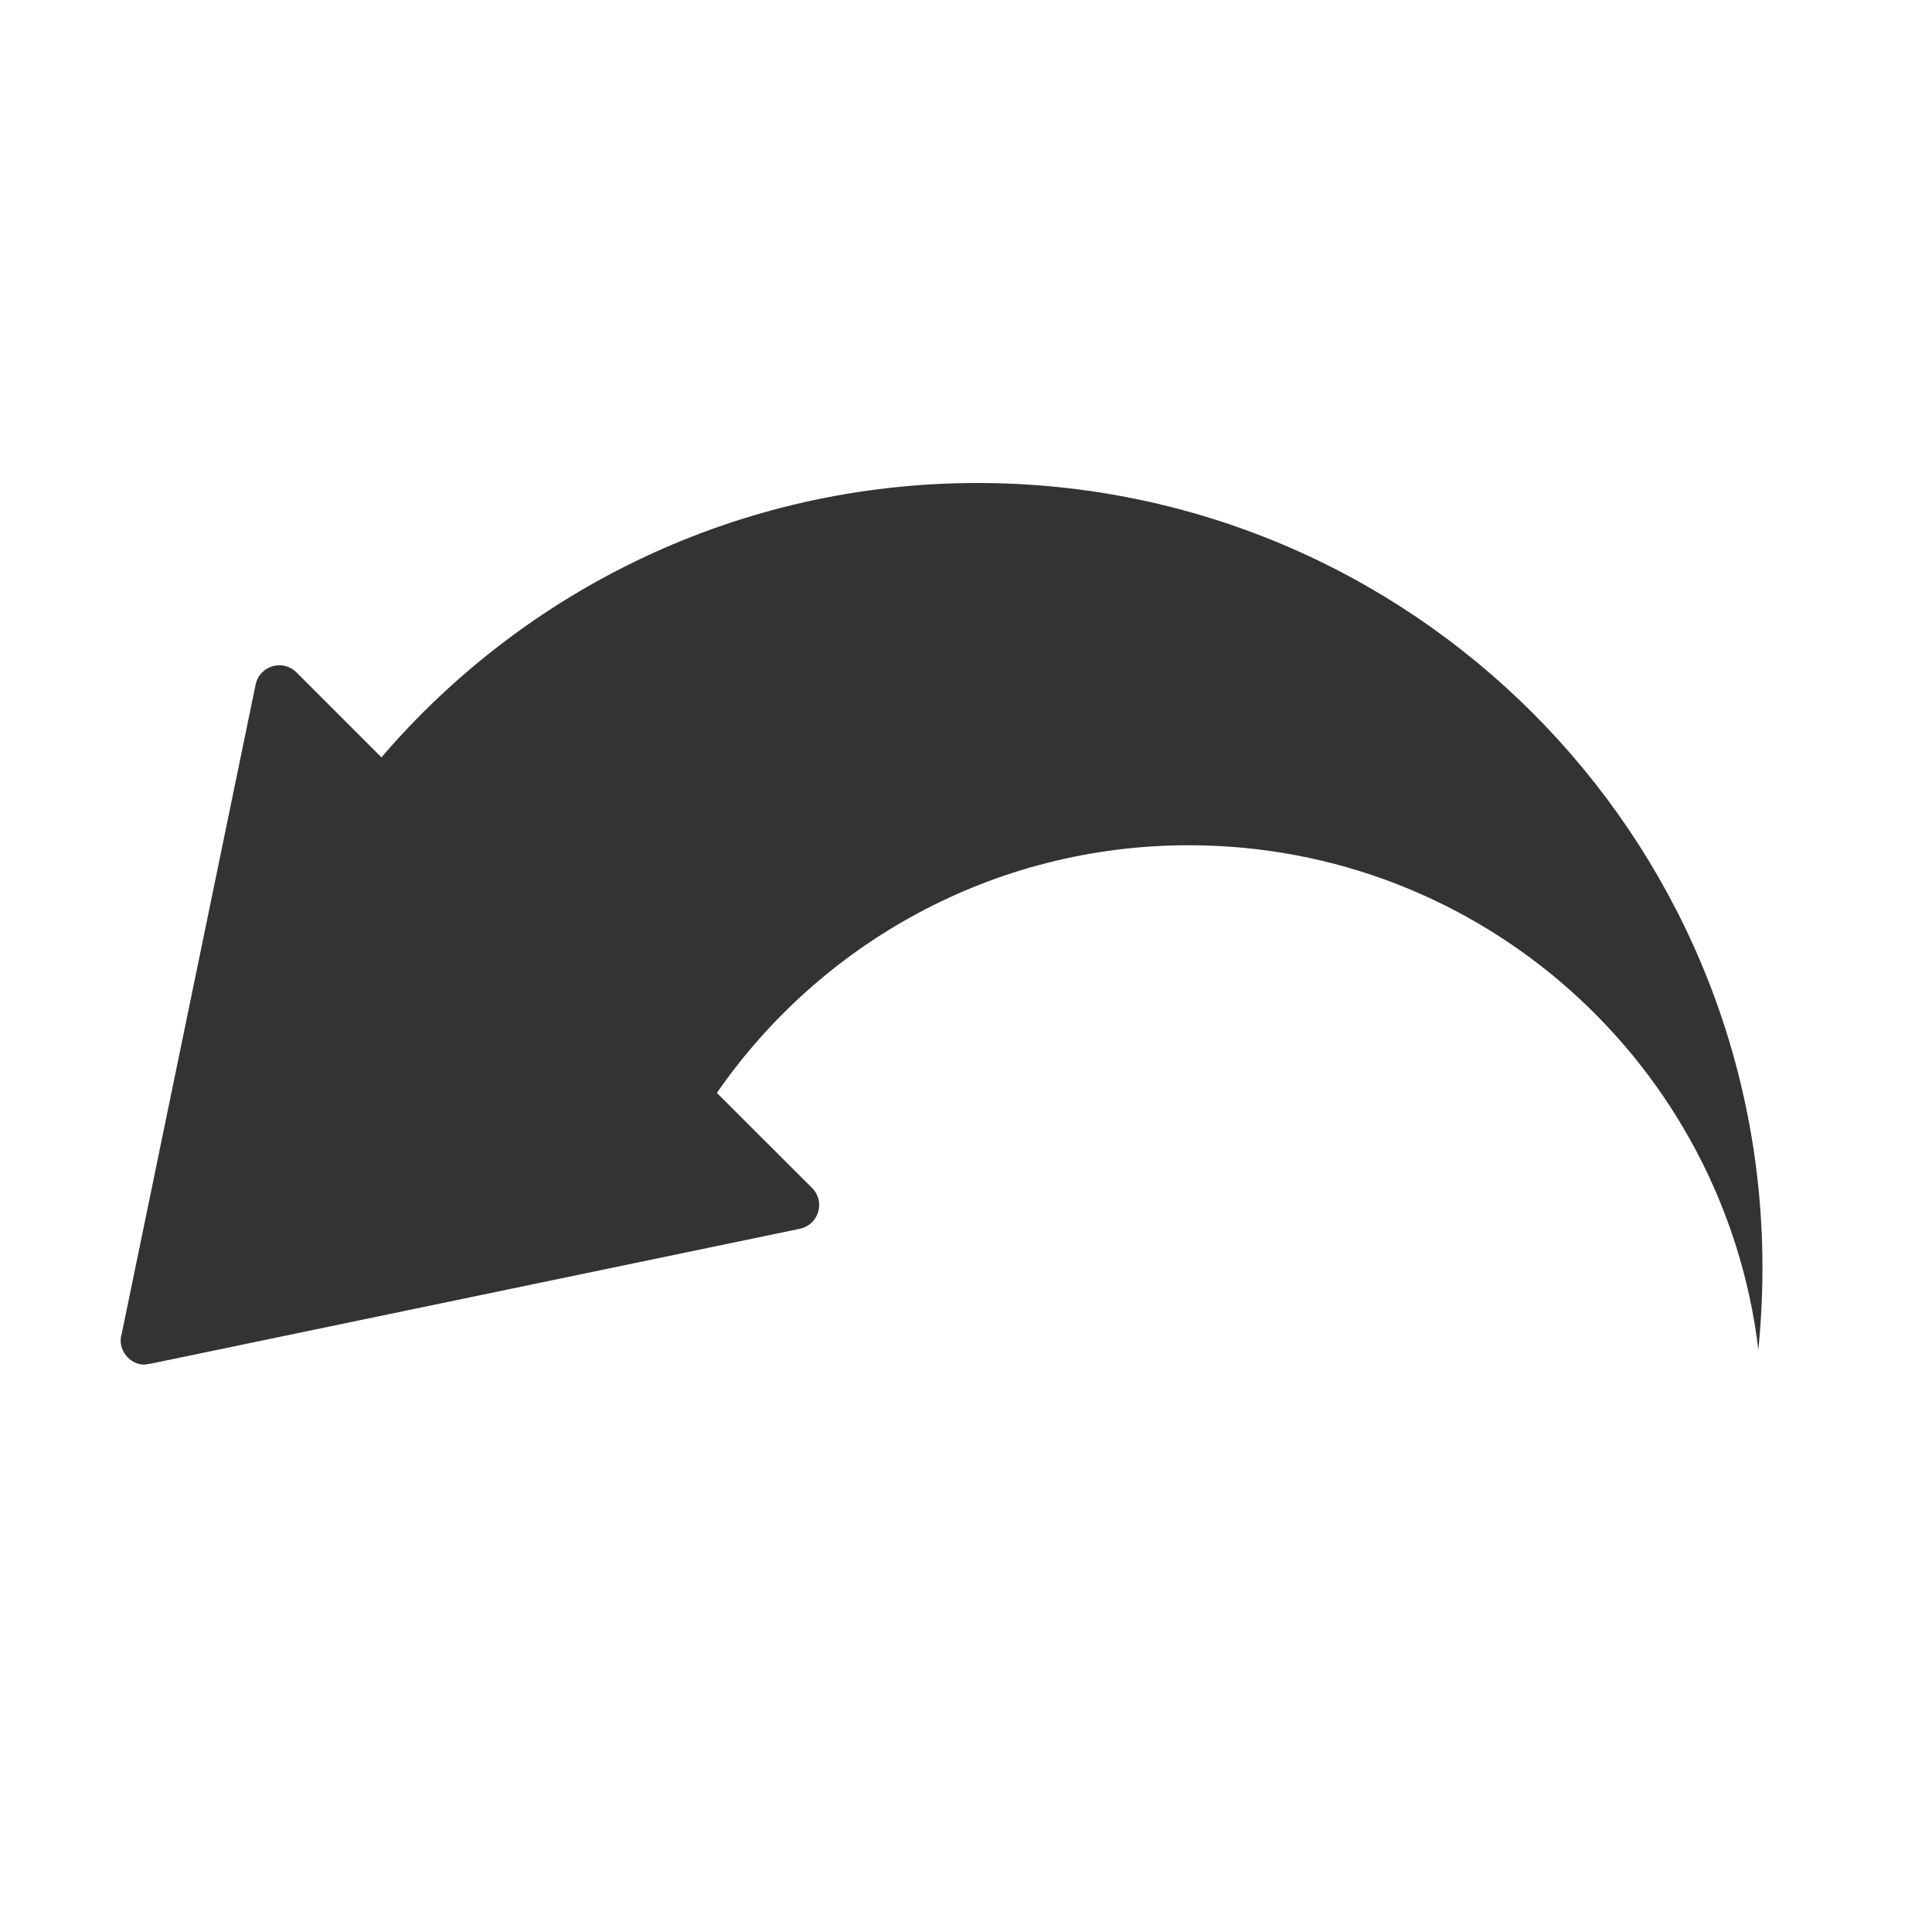 <?xml version="1.0" encoding="UTF-8"?>
<svg width="16px" height="16px" viewBox="0 0 16 16" version="1.1" xmlns="http://www.w3.org/2000/svg" xmlns:xlink="http://www.w3.org/1999/xlink">
    <title>虚任务</title>
    <g id="任务管理" stroke="none" stroke-width="1" fill="none" fill-rule="evenodd">
        <g id="虚任务" transform="translate(-592, -225)" fill="#333333">
            <g id="路径" transform="translate(592, 225)">
                <path d="M7.5,4 C9.475,4 11.245,4.881 12.437,6.272 L13.141,5.568 C13.22,5.49 13.346,5.49 13.424,5.568 C13.452,5.595 13.471,5.63 13.479,5.669 L14.588,11.046 C14.611,11.121 14.586,11.194 14.537,11.243 C14.501,11.279 14.452,11.302 14.397,11.301 L14.341,11.292 L8.971,10.176 C8.863,10.153 8.794,10.047 8.816,9.939 C8.824,9.901 8.843,9.866 8.871,9.838 L9.659,9.051 C8.802,7.812 7.371,7 5.75,7 C3.32,7 1.316,8.824 1.034,11.178 C1.012,10.955 1,10.729 1,10.5 C1,6.91 3.91,4 7.5,4 Z" transform="translate(7.798, 7.651) scale(-1, 1) translate(-7.798, -7.651) "></path>
            </g>
        </g>
    </g>
</svg>